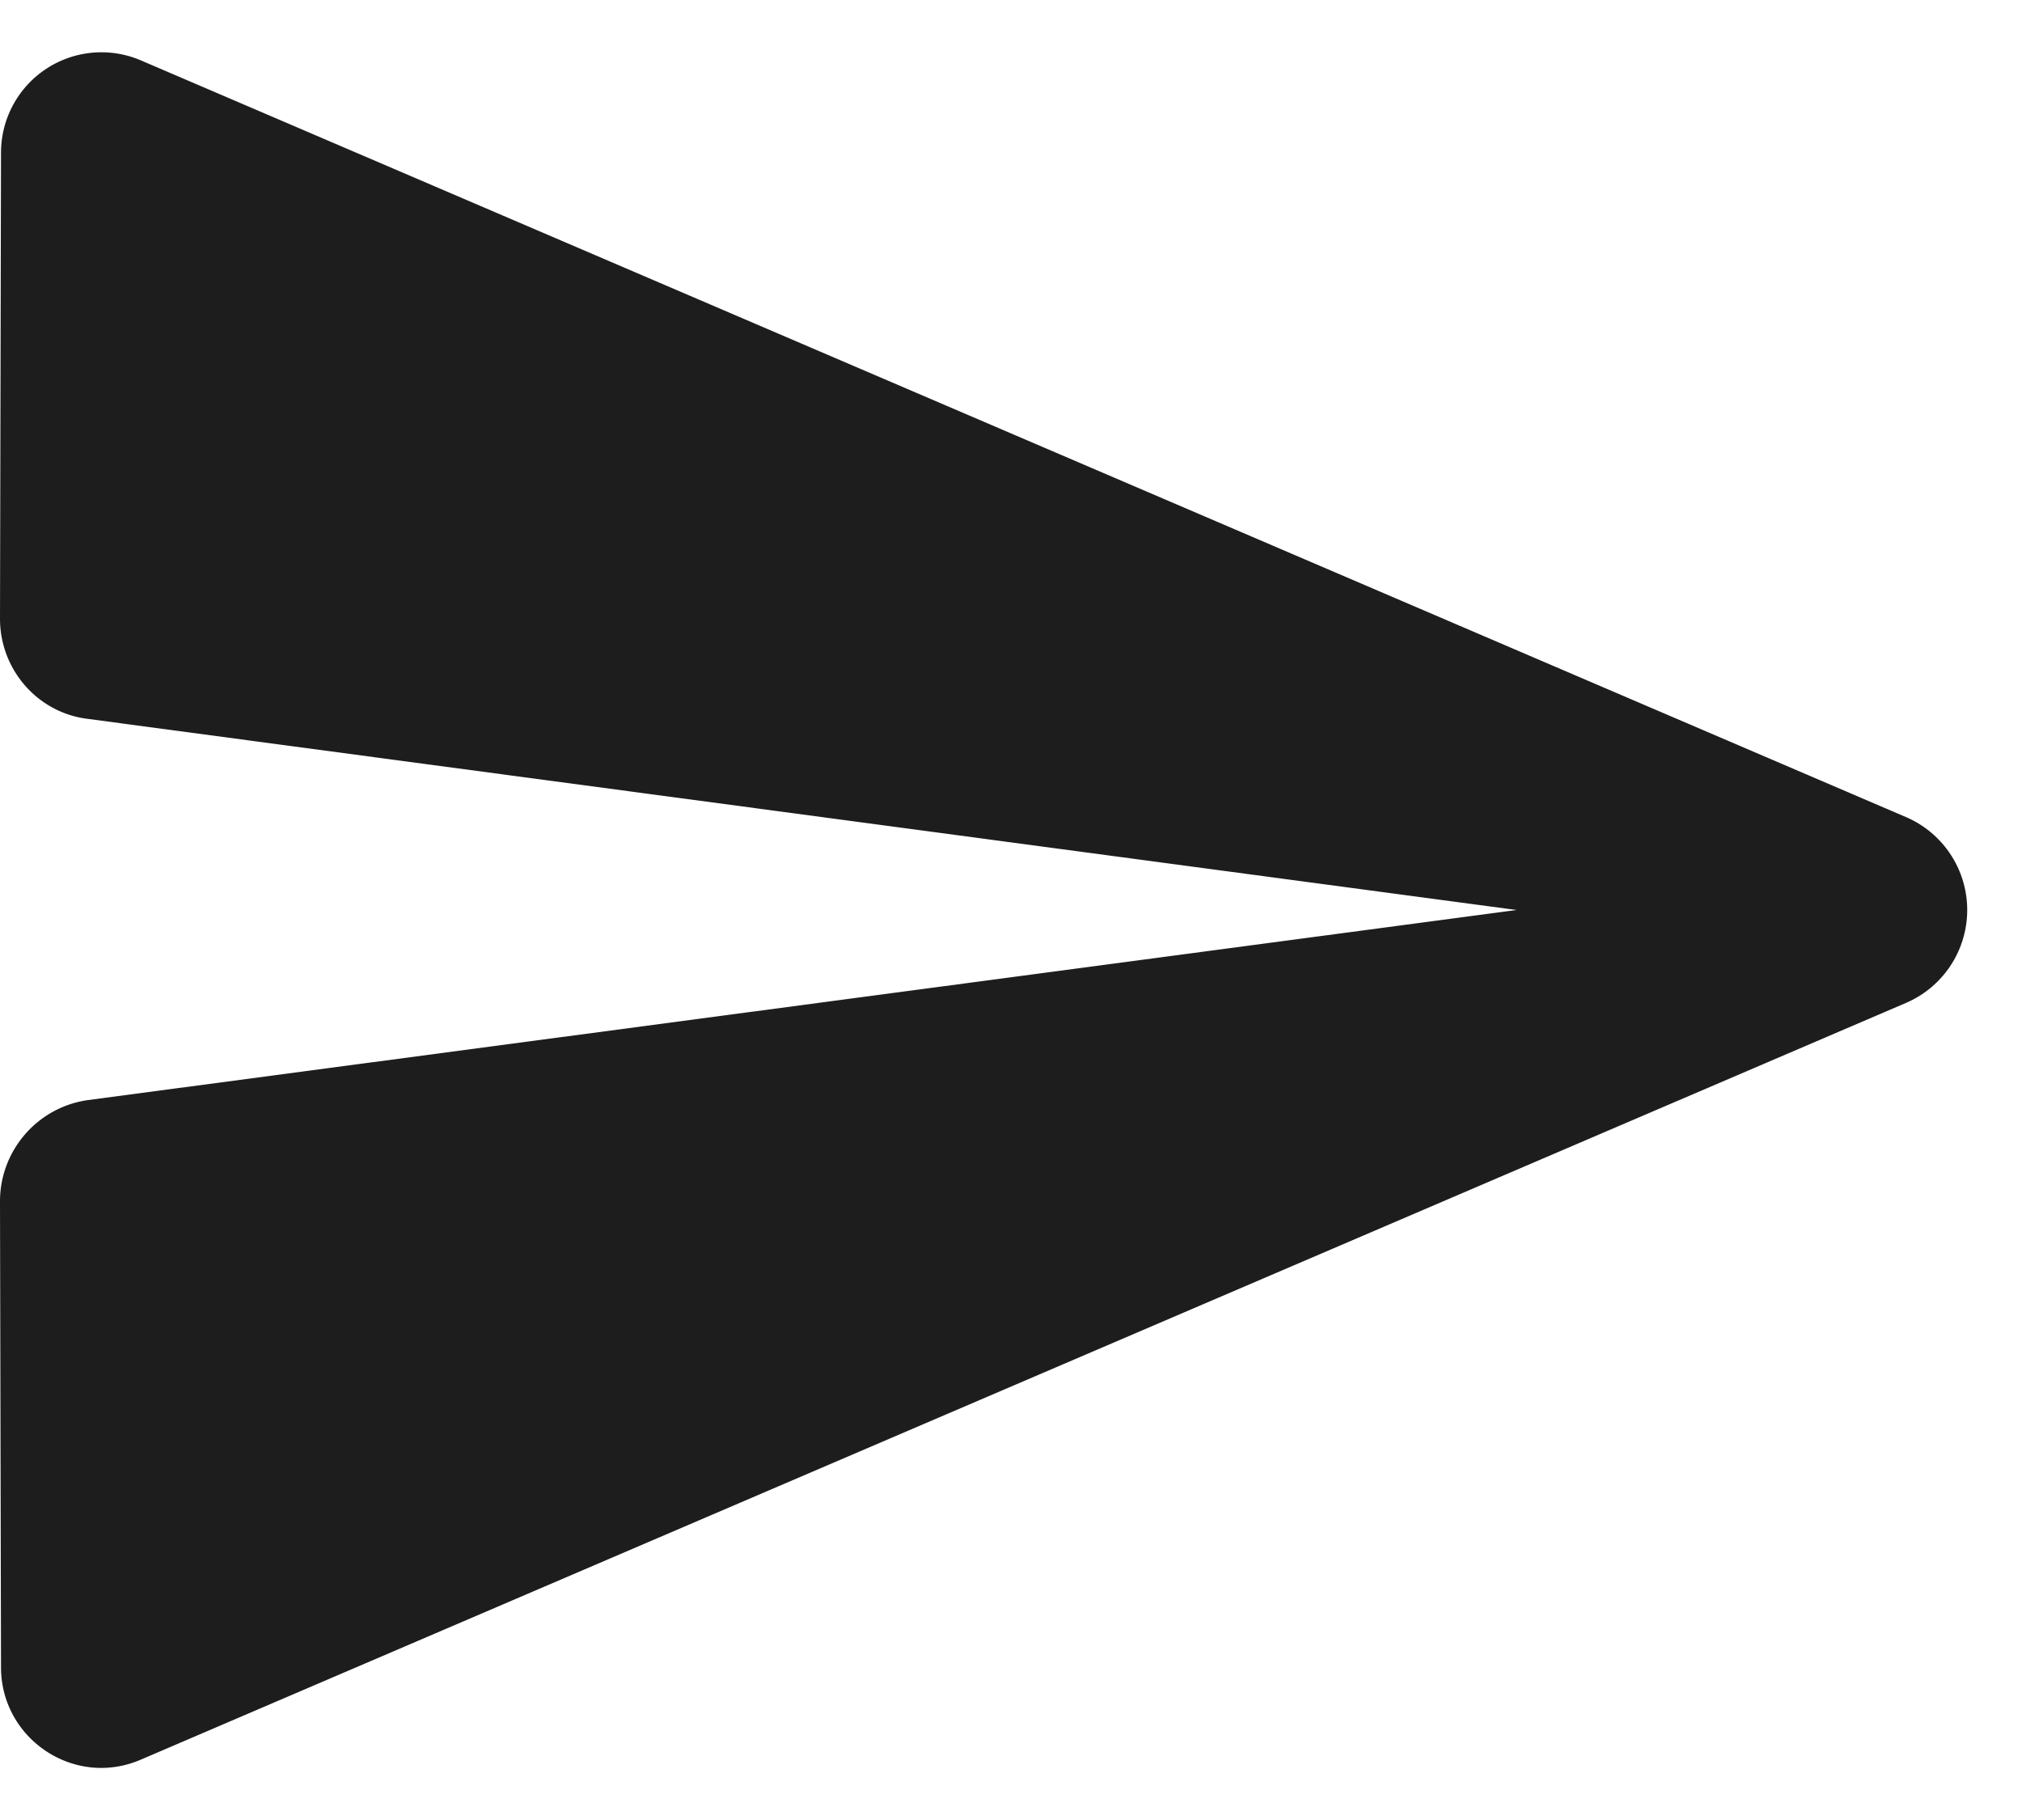 <svg xmlns="http://www.w3.org/2000/svg" width="20" height="18" viewBox="0 0 20 18">
    <path fill="#1D1D1D" fill-rule="evenodd" d="M1.4 17.4l17.45-7.48a1 1 0 0 0 0-1.84L1.4.6a.993.993 0 0 0-1.39.91L0 6.12c0 .5.37.93.87.99L15 9 .87 10.88c-.5.07-.87.5-.87 1l.01 4.61c0 .71.73 1.2 1.39.91z"/>
</svg>
